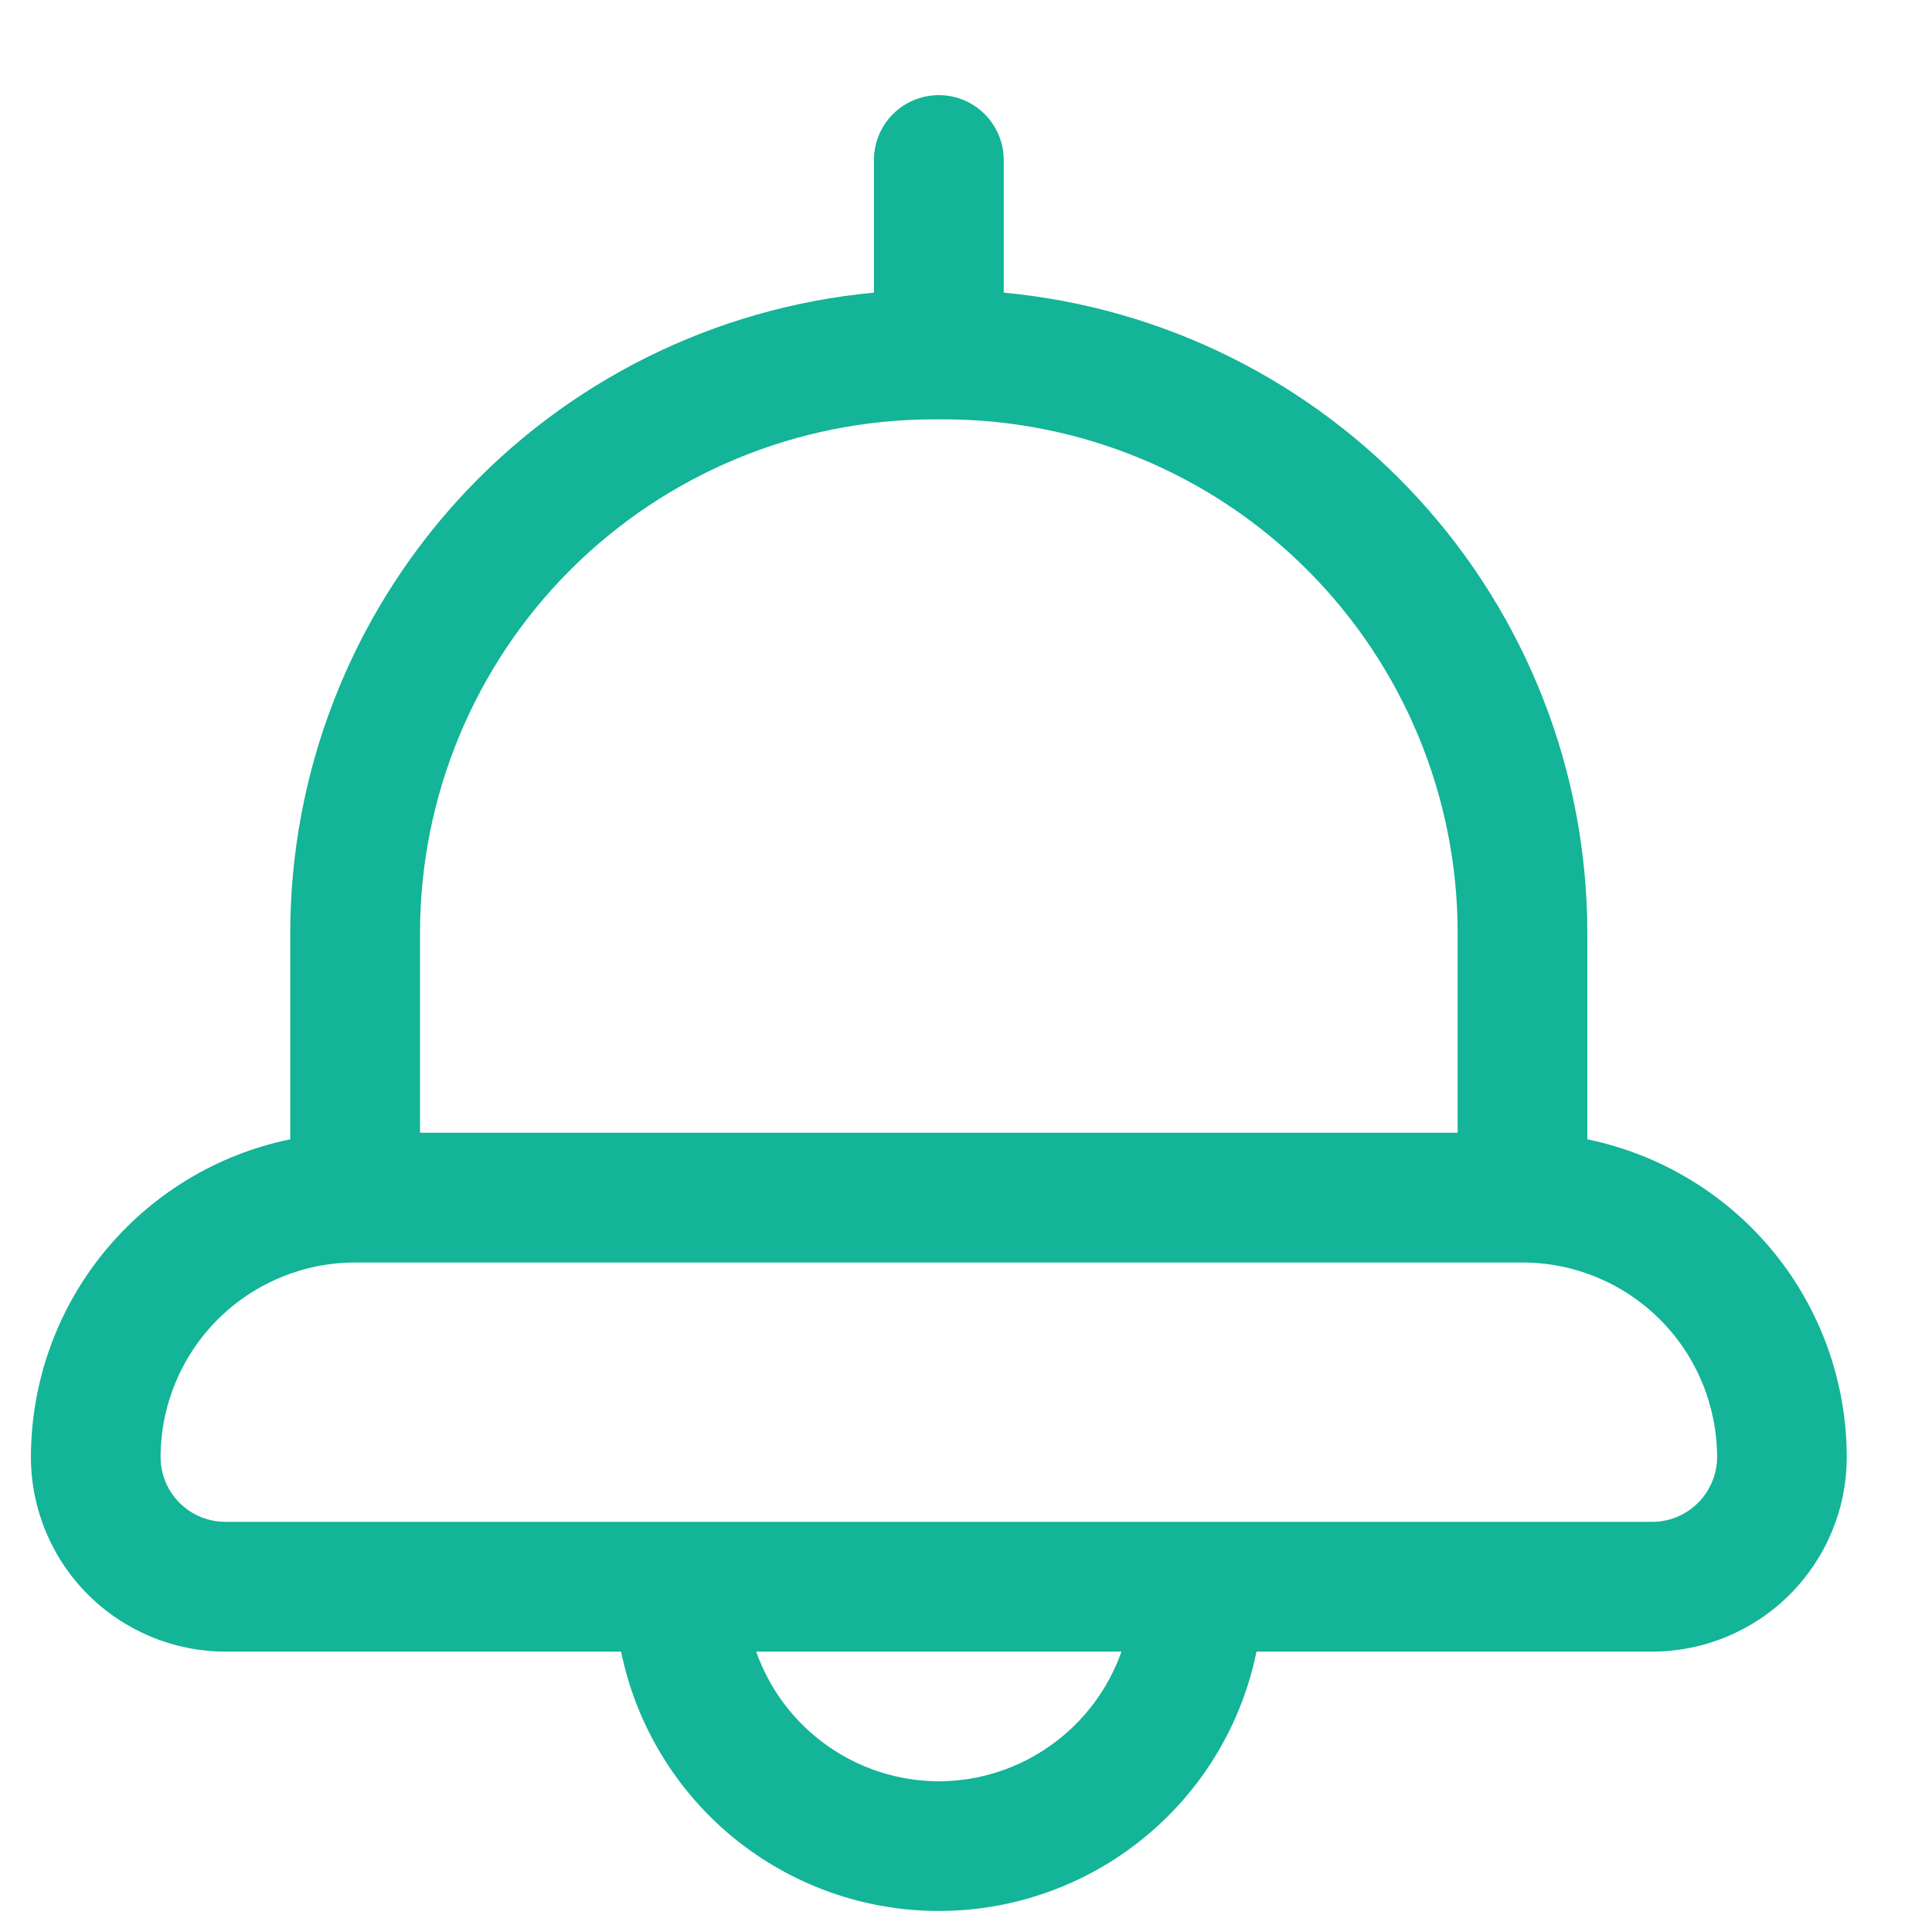 <svg width="17" height="17" viewBox="0 0 17 17" fill="none" xmlns="http://www.w3.org/2000/svg">
<path d="M13.967 10.025V8.204C13.966 6.795 13.438 5.437 12.488 4.396C11.539 3.355 10.235 2.706 8.832 2.575V1.408C8.832 1.256 8.771 1.111 8.664 1.004C8.557 0.897 8.412 0.837 8.261 0.837C8.11 0.837 7.964 0.897 7.857 1.004C7.75 1.111 7.69 1.256 7.69 1.408V2.575C6.287 2.706 4.983 3.355 4.033 4.396C3.084 5.437 2.556 6.795 2.554 8.204V10.025C1.91 10.157 1.332 10.508 0.916 11.017C0.5 11.526 0.273 12.163 0.272 12.821C0.272 13.275 0.453 13.71 0.774 14.031C1.095 14.352 1.53 14.532 1.984 14.533H5.465C5.597 15.177 5.947 15.756 6.456 16.172C6.966 16.588 7.603 16.815 8.261 16.815C8.918 16.815 9.556 16.588 10.065 16.172C10.575 15.756 10.925 15.177 11.056 14.533H14.538C14.992 14.532 15.427 14.352 15.748 14.031C16.069 13.71 16.25 13.275 16.25 12.821C16.249 12.163 16.022 11.526 15.606 11.017C15.19 10.508 14.611 10.158 13.967 10.025ZM3.696 8.204C3.697 7.007 4.173 5.86 5.019 5.014C5.866 4.168 7.013 3.692 8.21 3.69H8.312C9.509 3.692 10.656 4.168 11.502 5.014C12.348 5.86 12.825 7.007 12.826 8.204V9.967H3.696V8.204ZM8.261 15.674C7.908 15.673 7.564 15.563 7.276 15.358C6.989 15.154 6.771 14.866 6.654 14.533H9.868C9.75 14.866 9.533 15.154 9.245 15.358C8.958 15.563 8.614 15.673 8.261 15.674ZM14.538 13.391H1.984C1.832 13.391 1.687 13.331 1.58 13.224C1.473 13.117 1.413 12.972 1.413 12.821C1.414 12.367 1.594 11.932 1.915 11.611C2.236 11.29 2.671 11.109 3.125 11.109H13.397C13.851 11.109 14.286 11.29 14.607 11.611C14.928 11.932 15.108 12.367 15.109 12.821C15.109 12.972 15.048 13.117 14.941 13.224C14.834 13.331 14.689 13.391 14.538 13.391Z" fill="#13B497"/>
</svg>
